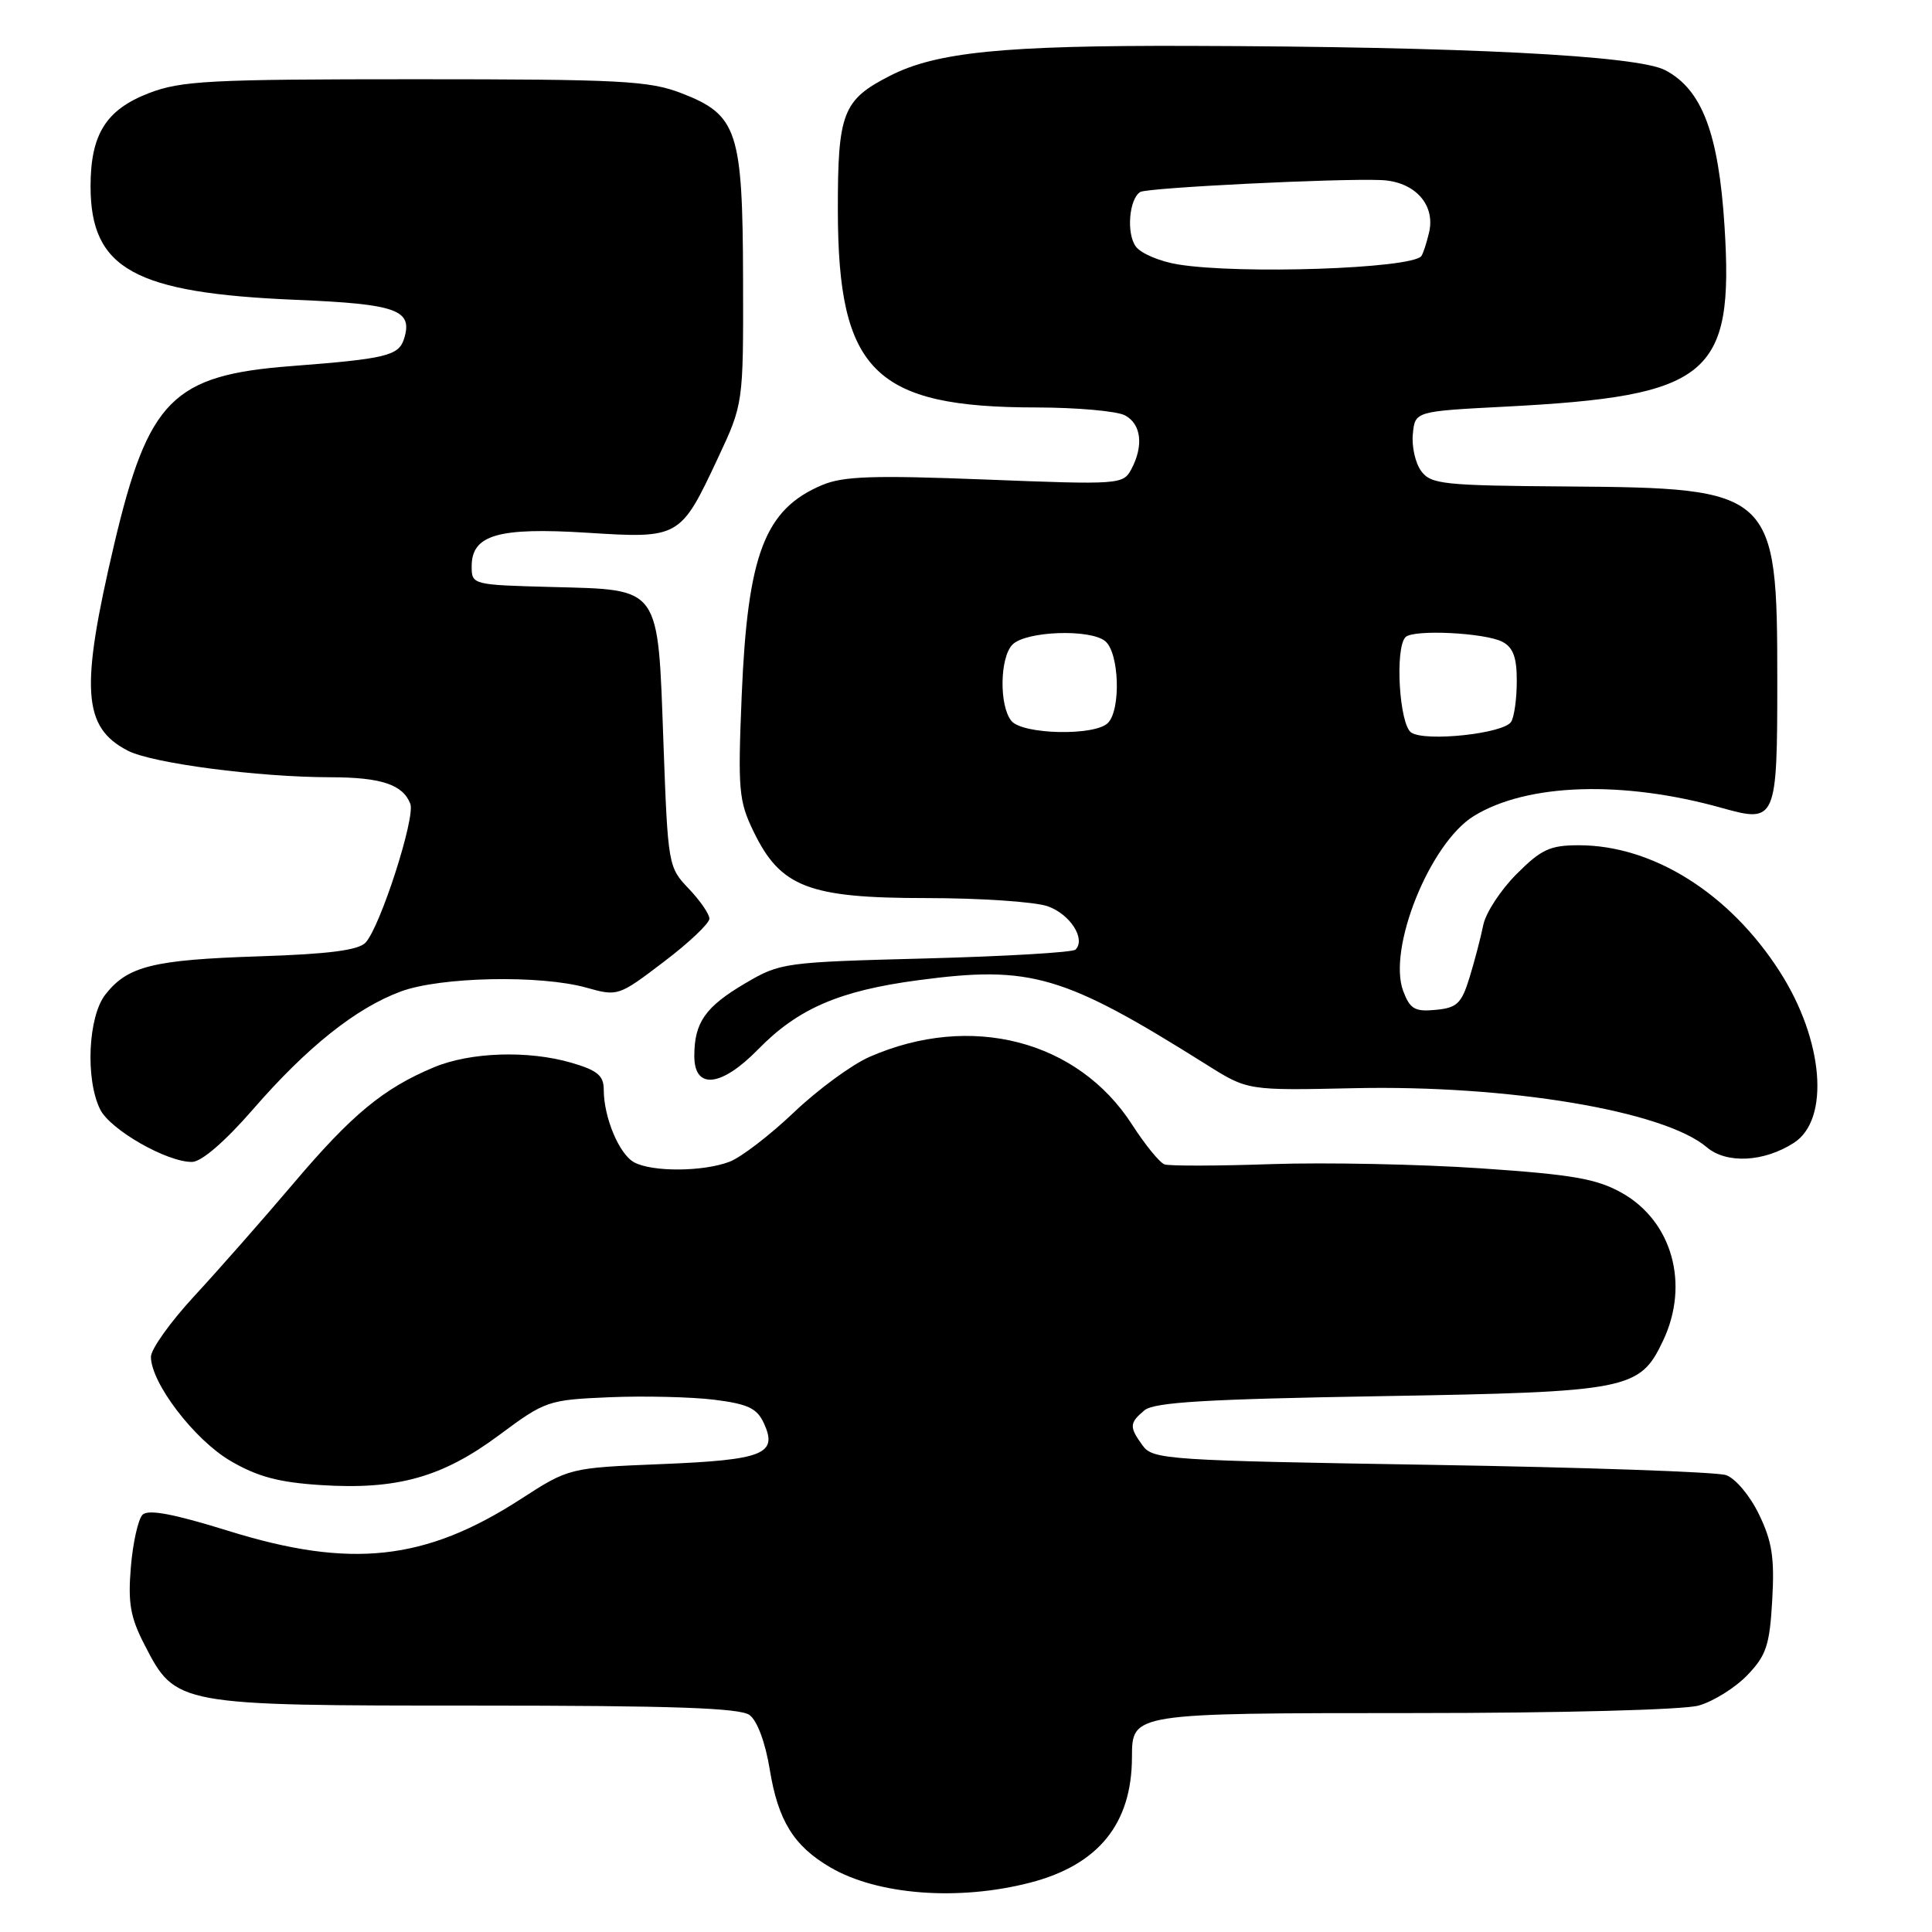 <?xml version="1.0" encoding="UTF-8" standalone="no"?>
<!DOCTYPE svg PUBLIC "-//W3C//DTD SVG 1.1//EN" "http://www.w3.org/Graphics/SVG/1.1/DTD/svg11.dtd" >
<svg xmlns="http://www.w3.org/2000/svg" xmlns:xlink="http://www.w3.org/1999/xlink" version="1.1" viewBox="0 0 256 256">
 <g >
 <path fill="currentColor"
d=" M 136.54 249.45 C 145.56 247.10 149.98 241.64 149.99 232.82 C 150.01 226.99 149.94 227.00 187.32 226.99 C 206.75 226.99 223.04 226.56 225.06 226.00 C 227.01 225.46 229.92 223.64 231.53 221.97 C 234.05 219.34 234.49 218.01 234.83 212.01 C 235.15 206.43 234.81 204.23 233.07 200.65 C 231.88 198.18 229.94 195.88 228.71 195.46 C 227.50 195.04 209.93 194.43 189.67 194.10 C 154.74 193.53 152.76 193.40 151.42 191.56 C 149.61 189.08 149.64 188.55 151.65 186.87 C 152.94 185.80 159.86 185.39 182.90 185.00 C 215.90 184.44 217.27 184.17 220.37 177.64 C 223.91 170.17 221.58 161.82 214.91 158.07 C 211.57 156.19 208.41 155.64 196.20 154.81 C 188.11 154.26 175.65 154.01 168.50 154.25 C 161.35 154.50 154.97 154.51 154.31 154.29 C 153.66 154.06 151.74 151.70 150.03 149.05 C 142.84 137.84 128.64 134.16 115.22 140.04 C 112.87 141.07 108.36 144.38 105.19 147.40 C 102.03 150.41 98.19 153.36 96.66 153.94 C 93.16 155.27 86.45 155.31 84.04 154.02 C 82.05 152.96 80.00 148.07 80.00 144.39 C 80.00 142.53 79.17 141.83 75.75 140.83 C 70.00 139.15 62.35 139.40 57.50 141.42 C 50.82 144.21 46.63 147.67 38.91 156.78 C 34.84 161.58 28.92 168.30 25.76 171.72 C 22.59 175.15 20.00 178.77 20.00 179.78 C 20.00 183.24 25.74 190.76 30.53 193.57 C 34.11 195.67 36.92 196.42 42.50 196.78 C 52.62 197.43 58.61 195.75 66.12 190.17 C 72.26 185.61 72.60 185.49 80.78 185.14 C 85.38 184.95 91.62 185.10 94.63 185.47 C 99.13 186.04 100.31 186.60 101.23 188.61 C 103.09 192.68 101.16 193.45 87.65 194.00 C 75.40 194.50 75.40 194.50 68.95 198.67 C 56.33 206.82 46.44 207.89 30.23 202.84 C 22.99 200.59 19.64 199.96 18.89 200.71 C 18.31 201.29 17.61 204.41 17.34 207.63 C 16.94 212.44 17.27 214.31 19.18 218.00 C 23.29 225.97 23.42 226.00 63.06 226.00 C 89.13 226.00 98.04 226.31 99.32 227.25 C 100.34 228.00 101.42 230.91 102.00 234.49 C 103.10 241.24 105.18 244.61 110.01 247.43 C 116.29 251.11 127.03 251.92 136.54 249.45 Z  M 33.50 147.02 C 40.70 138.73 47.15 133.59 53.10 131.38 C 58.35 129.43 71.60 129.16 77.70 130.87 C 81.86 132.04 81.97 132.00 87.95 127.45 C 91.28 124.93 94.00 122.35 94.00 121.73 C 94.00 121.12 92.76 119.32 91.25 117.74 C 88.55 114.92 88.50 114.64 87.91 98.44 C 87.15 77.48 87.65 78.17 73.12 77.78 C 62.57 77.50 62.50 77.48 62.50 75.03 C 62.50 70.87 66.01 69.85 77.79 70.59 C 90.04 71.37 90.16 71.30 95.12 60.71 C 98.50 53.50 98.50 53.50 98.46 37.00 C 98.41 17.28 97.72 15.22 90.27 12.34 C 86.01 10.70 82.23 10.50 55.00 10.50 C 27.77 10.50 23.99 10.70 19.73 12.34 C 14.04 14.54 12.00 17.80 12.00 24.70 C 12.01 35.64 17.80 38.84 39.24 39.73 C 52.65 40.29 54.75 41.06 53.53 44.92 C 52.82 47.14 51.11 47.55 38.58 48.51 C 22.88 49.71 19.65 52.97 15.13 72.12 C 10.61 91.34 10.94 96.37 16.94 99.47 C 20.17 101.14 34.22 102.98 43.82 102.99 C 50.51 103.00 53.39 103.96 54.37 106.51 C 55.06 108.32 50.39 122.81 48.44 124.90 C 47.49 125.91 43.57 126.42 34.31 126.72 C 20.28 127.18 16.92 128.01 13.97 131.77 C 11.67 134.69 11.29 143.01 13.27 147.00 C 14.61 149.71 22.17 154.02 25.46 153.96 C 26.71 153.94 29.83 151.24 33.50 147.02 Z  M 237.70 151.43 C 242.51 148.34 241.64 137.80 235.83 128.75 C 229.19 118.38 219.04 112.00 209.20 112.00 C 205.39 112.00 204.22 112.54 200.95 115.82 C 198.85 117.92 196.87 120.95 196.54 122.57 C 196.22 124.18 195.40 127.30 194.73 129.50 C 193.66 132.98 193.07 133.54 190.25 133.81 C 187.48 134.08 186.84 133.71 185.94 131.34 C 183.82 125.75 189.45 111.74 195.27 108.14 C 202.33 103.78 215.06 103.37 228.24 107.08 C 235.33 109.07 235.50 108.69 235.50 90.20 C 235.50 65.06 235.06 64.66 207.61 64.46 C 191.22 64.34 189.60 64.17 188.31 62.41 C 187.54 61.36 187.04 59.15 187.21 57.50 C 187.50 54.50 187.50 54.50 199.50 53.88 C 226.52 52.48 229.76 49.81 228.51 30.00 C 227.73 17.67 225.52 11.85 220.65 9.30 C 216.93 7.35 193.96 6.18 157.50 6.08 C 133.01 6.01 124.07 6.90 117.95 10.03 C 111.65 13.24 111.00 14.94 111.02 27.97 C 111.06 49.20 115.89 53.98 137.32 53.99 C 142.71 54.00 148.00 54.47 149.07 55.04 C 151.23 56.19 151.56 59.08 149.90 62.19 C 148.82 64.20 148.32 64.24 130.57 63.54 C 115.70 62.96 111.72 63.09 108.92 64.28 C 101.33 67.49 99.06 73.43 98.28 92.14 C 97.76 104.70 97.88 106.12 99.86 110.20 C 103.42 117.56 107.17 119.00 122.74 119.00 C 129.87 119.00 137.10 119.49 138.81 120.08 C 141.79 121.12 143.91 124.42 142.51 125.83 C 142.14 126.20 133.21 126.72 122.67 127.00 C 103.93 127.49 103.39 127.56 98.77 130.28 C 93.45 133.41 92.00 135.48 92.00 139.93 C 92.00 144.43 95.57 144.05 100.47 139.03 C 105.74 133.64 111.22 131.27 121.69 129.88 C 136.61 127.89 140.91 129.16 159.92 141.10 C 165.33 144.50 165.33 144.50 179.43 144.19 C 199.88 143.75 220.48 147.19 226.15 152.01 C 228.77 154.24 233.74 153.99 237.70 151.43 Z  M 187.00 97.07 C 185.41 96.02 184.81 85.86 186.24 84.42 C 187.29 83.37 196.84 83.84 199.11 85.06 C 200.51 85.81 201.00 87.16 200.98 90.29 C 200.98 92.60 200.64 95.02 200.23 95.65 C 199.24 97.21 188.88 98.32 187.00 97.07 Z  M 134.02 95.53 C 132.38 93.54 132.47 87.10 134.17 85.40 C 135.96 83.62 144.46 83.31 146.45 84.96 C 148.31 86.50 148.55 94.05 146.80 95.80 C 145.06 97.54 135.53 97.34 134.02 95.53 Z  M 156.11 35.04 C 153.69 34.65 151.16 33.58 150.50 32.66 C 149.23 30.93 149.61 26.36 151.09 25.44 C 152.01 24.87 177.24 23.62 183.00 23.86 C 187.45 24.04 190.25 27.11 189.35 30.85 C 189.00 32.31 188.54 33.70 188.32 33.95 C 186.88 35.60 164.31 36.37 156.11 35.04 Z "/>
</g>
</svg>